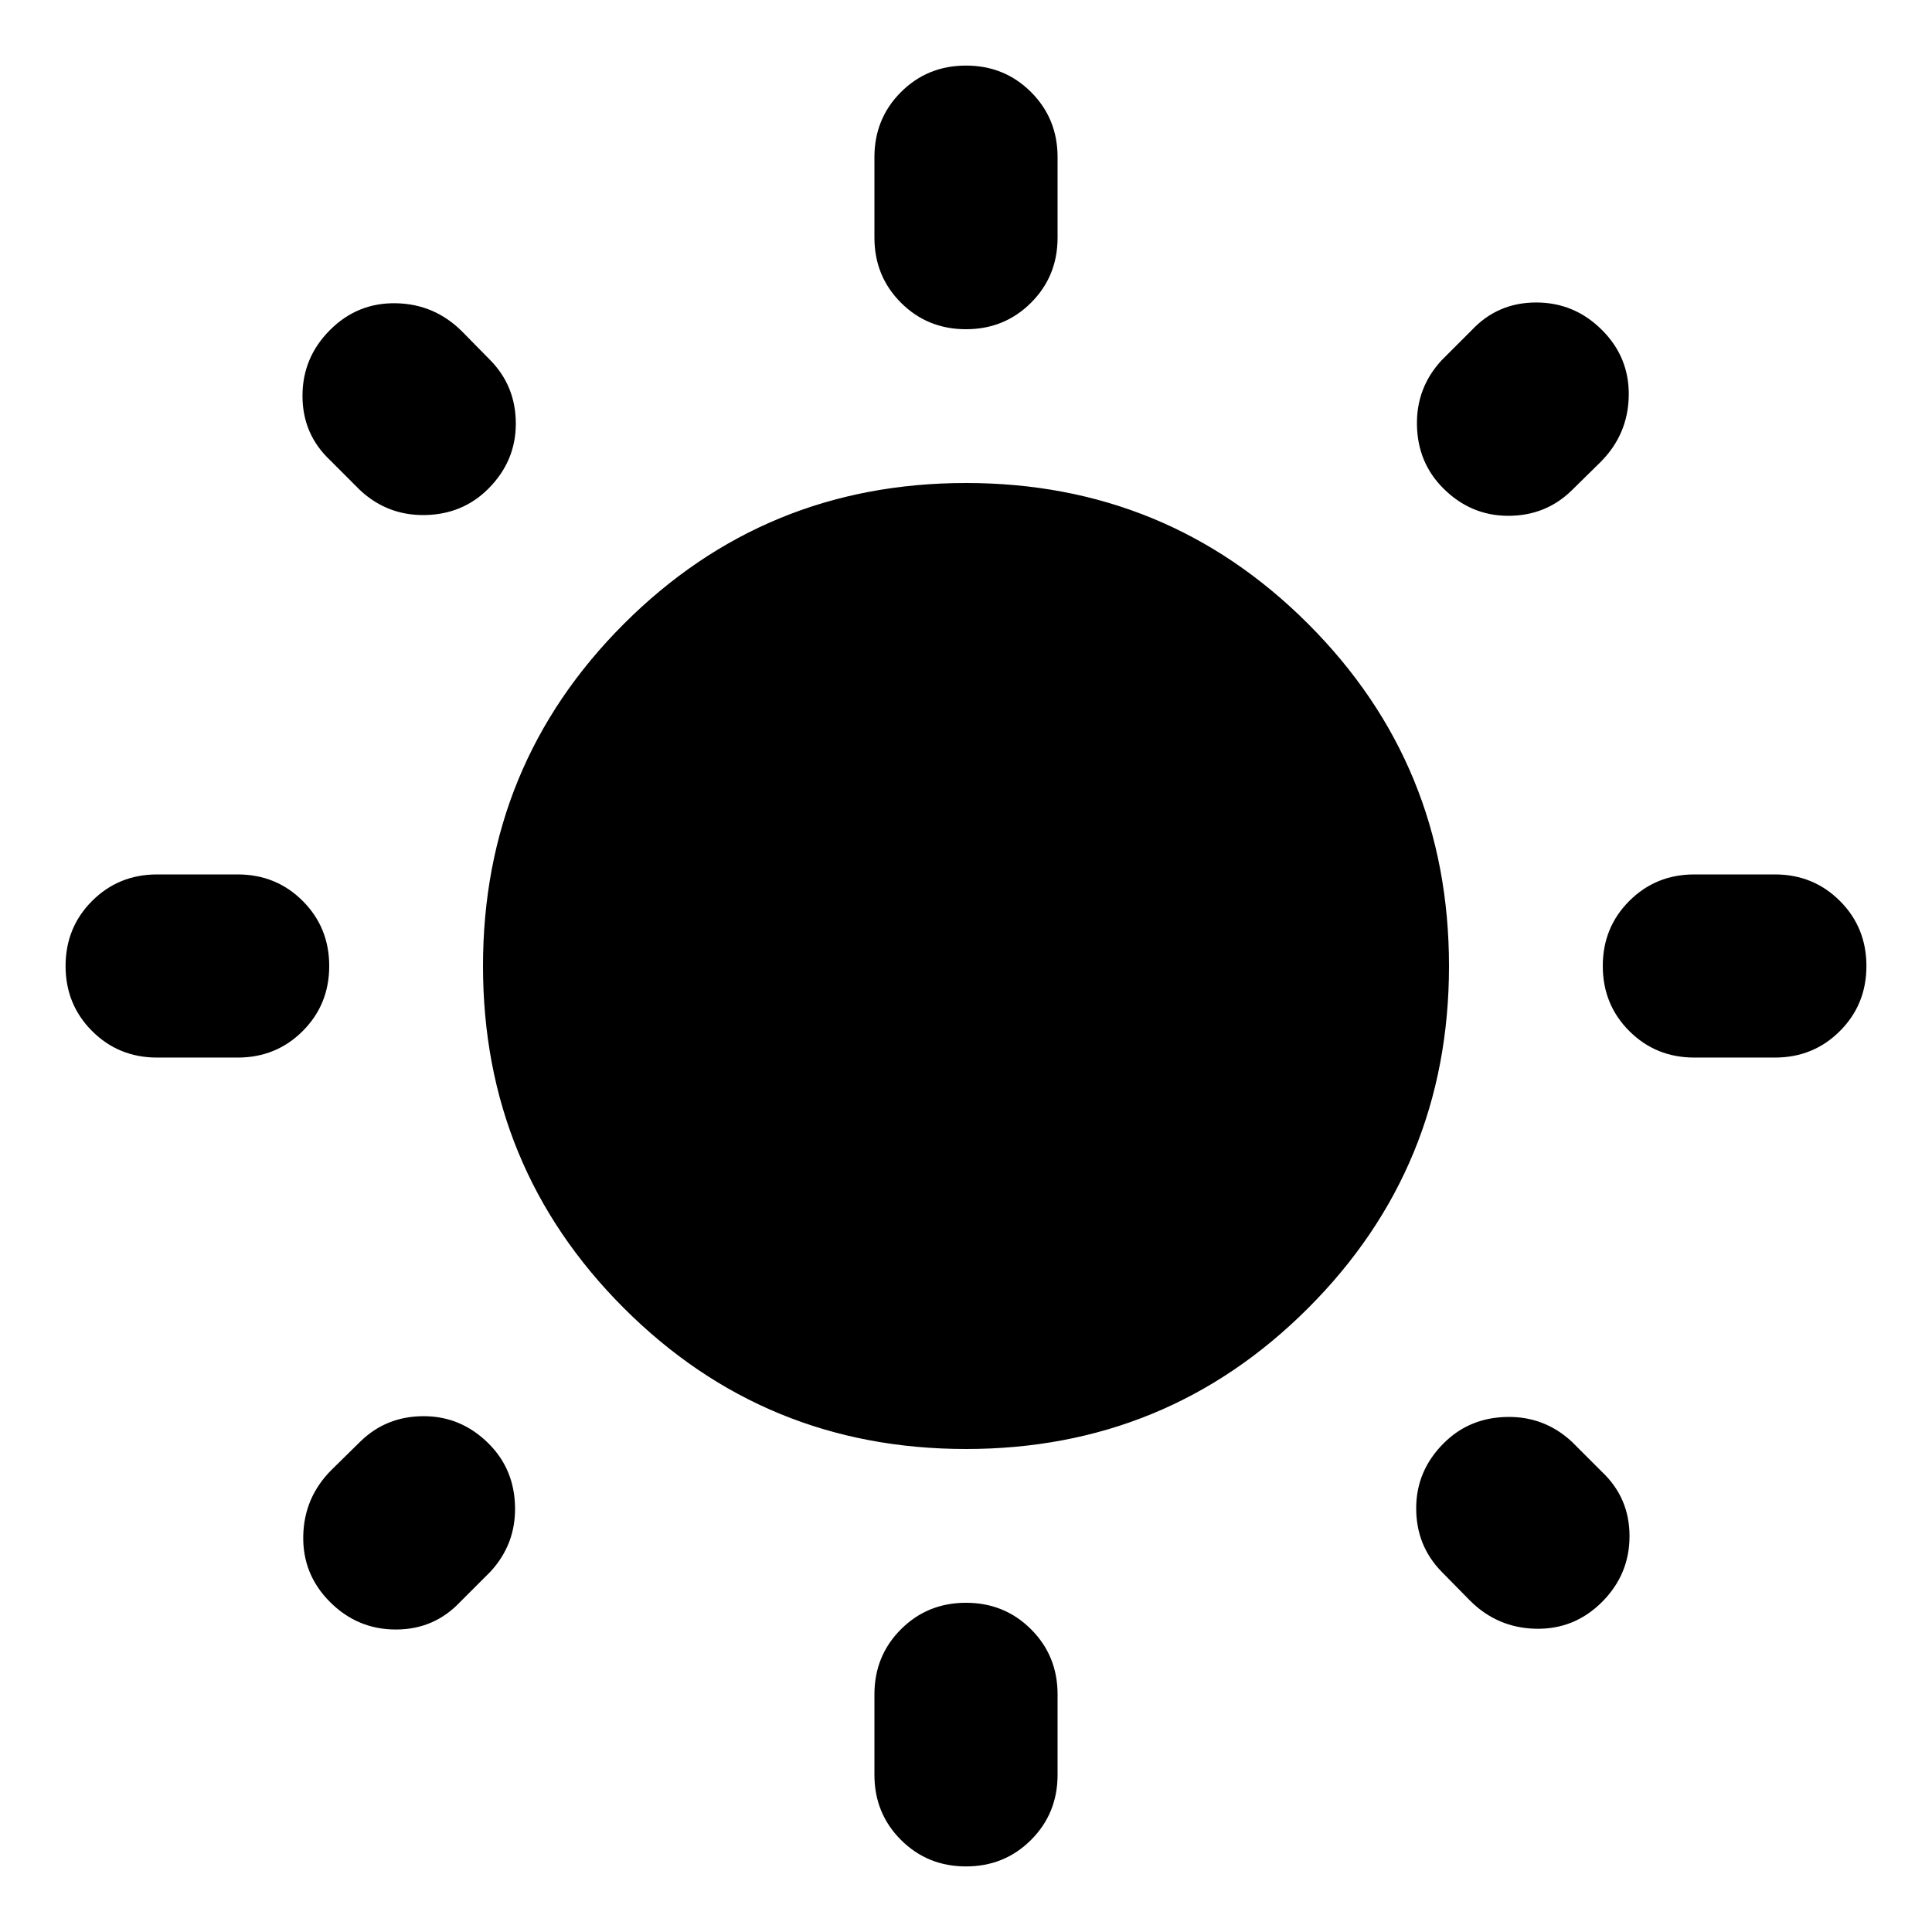 <svg aria-hidden="true" viewBox="0 -960 960 960" fill="currentColor">
  <path d="M434.5-841.913v-40q0-19.152 13.174-32.326T480-927.413q19.152 0 32.326 13.174t13.174 32.326v40q0 19.152-13.174 32.326T480-796.413q-19.152 0-32.326-13.174T434.5-841.913Zm0 763.826v-40q0-19.152 13.174-32.326T480-163.587q19.152 0 32.326 13.174t13.174 32.326v40q0 19.152-13.174 32.326T480-32.587q-19.152 0-32.326-13.174T434.5-78.087ZM881.913-434.5h-40q-19.152 0-32.326-13.174T796.413-480q0-19.152 13.174-32.326t32.326-13.174h40q19.152 0 32.326 13.174T927.413-480q0 19.152-13.174 32.326T881.913-434.5Zm-763.826 0h-40q-19.152 0-32.326-13.174T32.587-480q0-19.152 13.174-32.326T78.087-525.5h40q19.152 0 32.326 13.174T163.587-480q0 19.152-13.174 32.326T118.087-434.5Zm677.174-295.87-14.239 14q-12.913 12.674-31.565 12.674-18.653 0-32.327-13.674-12.674-12.673-13.054-31.326-.38-18.652 12.294-32.326l15-15q12.913-13.674 31.945-13.674 19.033 0 32.707 13.674t13.293 32.826q-.38 19.153-14.054 32.826ZM243.63-178.978l-15 15q-12.913 13.674-31.945 13.674-19.033 0-32.707-13.674t-13.293-32.826q.38-19.153 14.054-32.826l14.239-14q12.913-12.674 31.565-12.674 18.653 0 32.327 13.674 12.674 12.673 13.054 31.326.38 18.652-12.294 32.326Zm486.74 14.239-14-14.239q-12.674-12.913-12.674-31.565 0-18.653 13.674-32.327 12.673-12.674 31.326-13.054 18.652-.38 32.326 12.294l15 15q13.674 12.913 13.674 31.945 0 19.033-13.674 32.707t-32.826 13.293q-19.153-.38-32.826-14.054ZM178.978-716.37l-15-15q-13.674-12.913-13.674-31.945 0-19.033 13.674-32.707t32.826-13.293q19.153.38 32.826 14.054l14 14.239q12.674 12.913 12.674 31.565 0 18.653-13.674 32.327-12.673 12.674-31.326 13.054-18.652.38-32.326-12.294ZM480-240q-100 0-170-70t-70-170q0-100 70-170t170-70q100 0 170 70t70 170q0 100-70 170t-170 70Z"/>
</svg>
